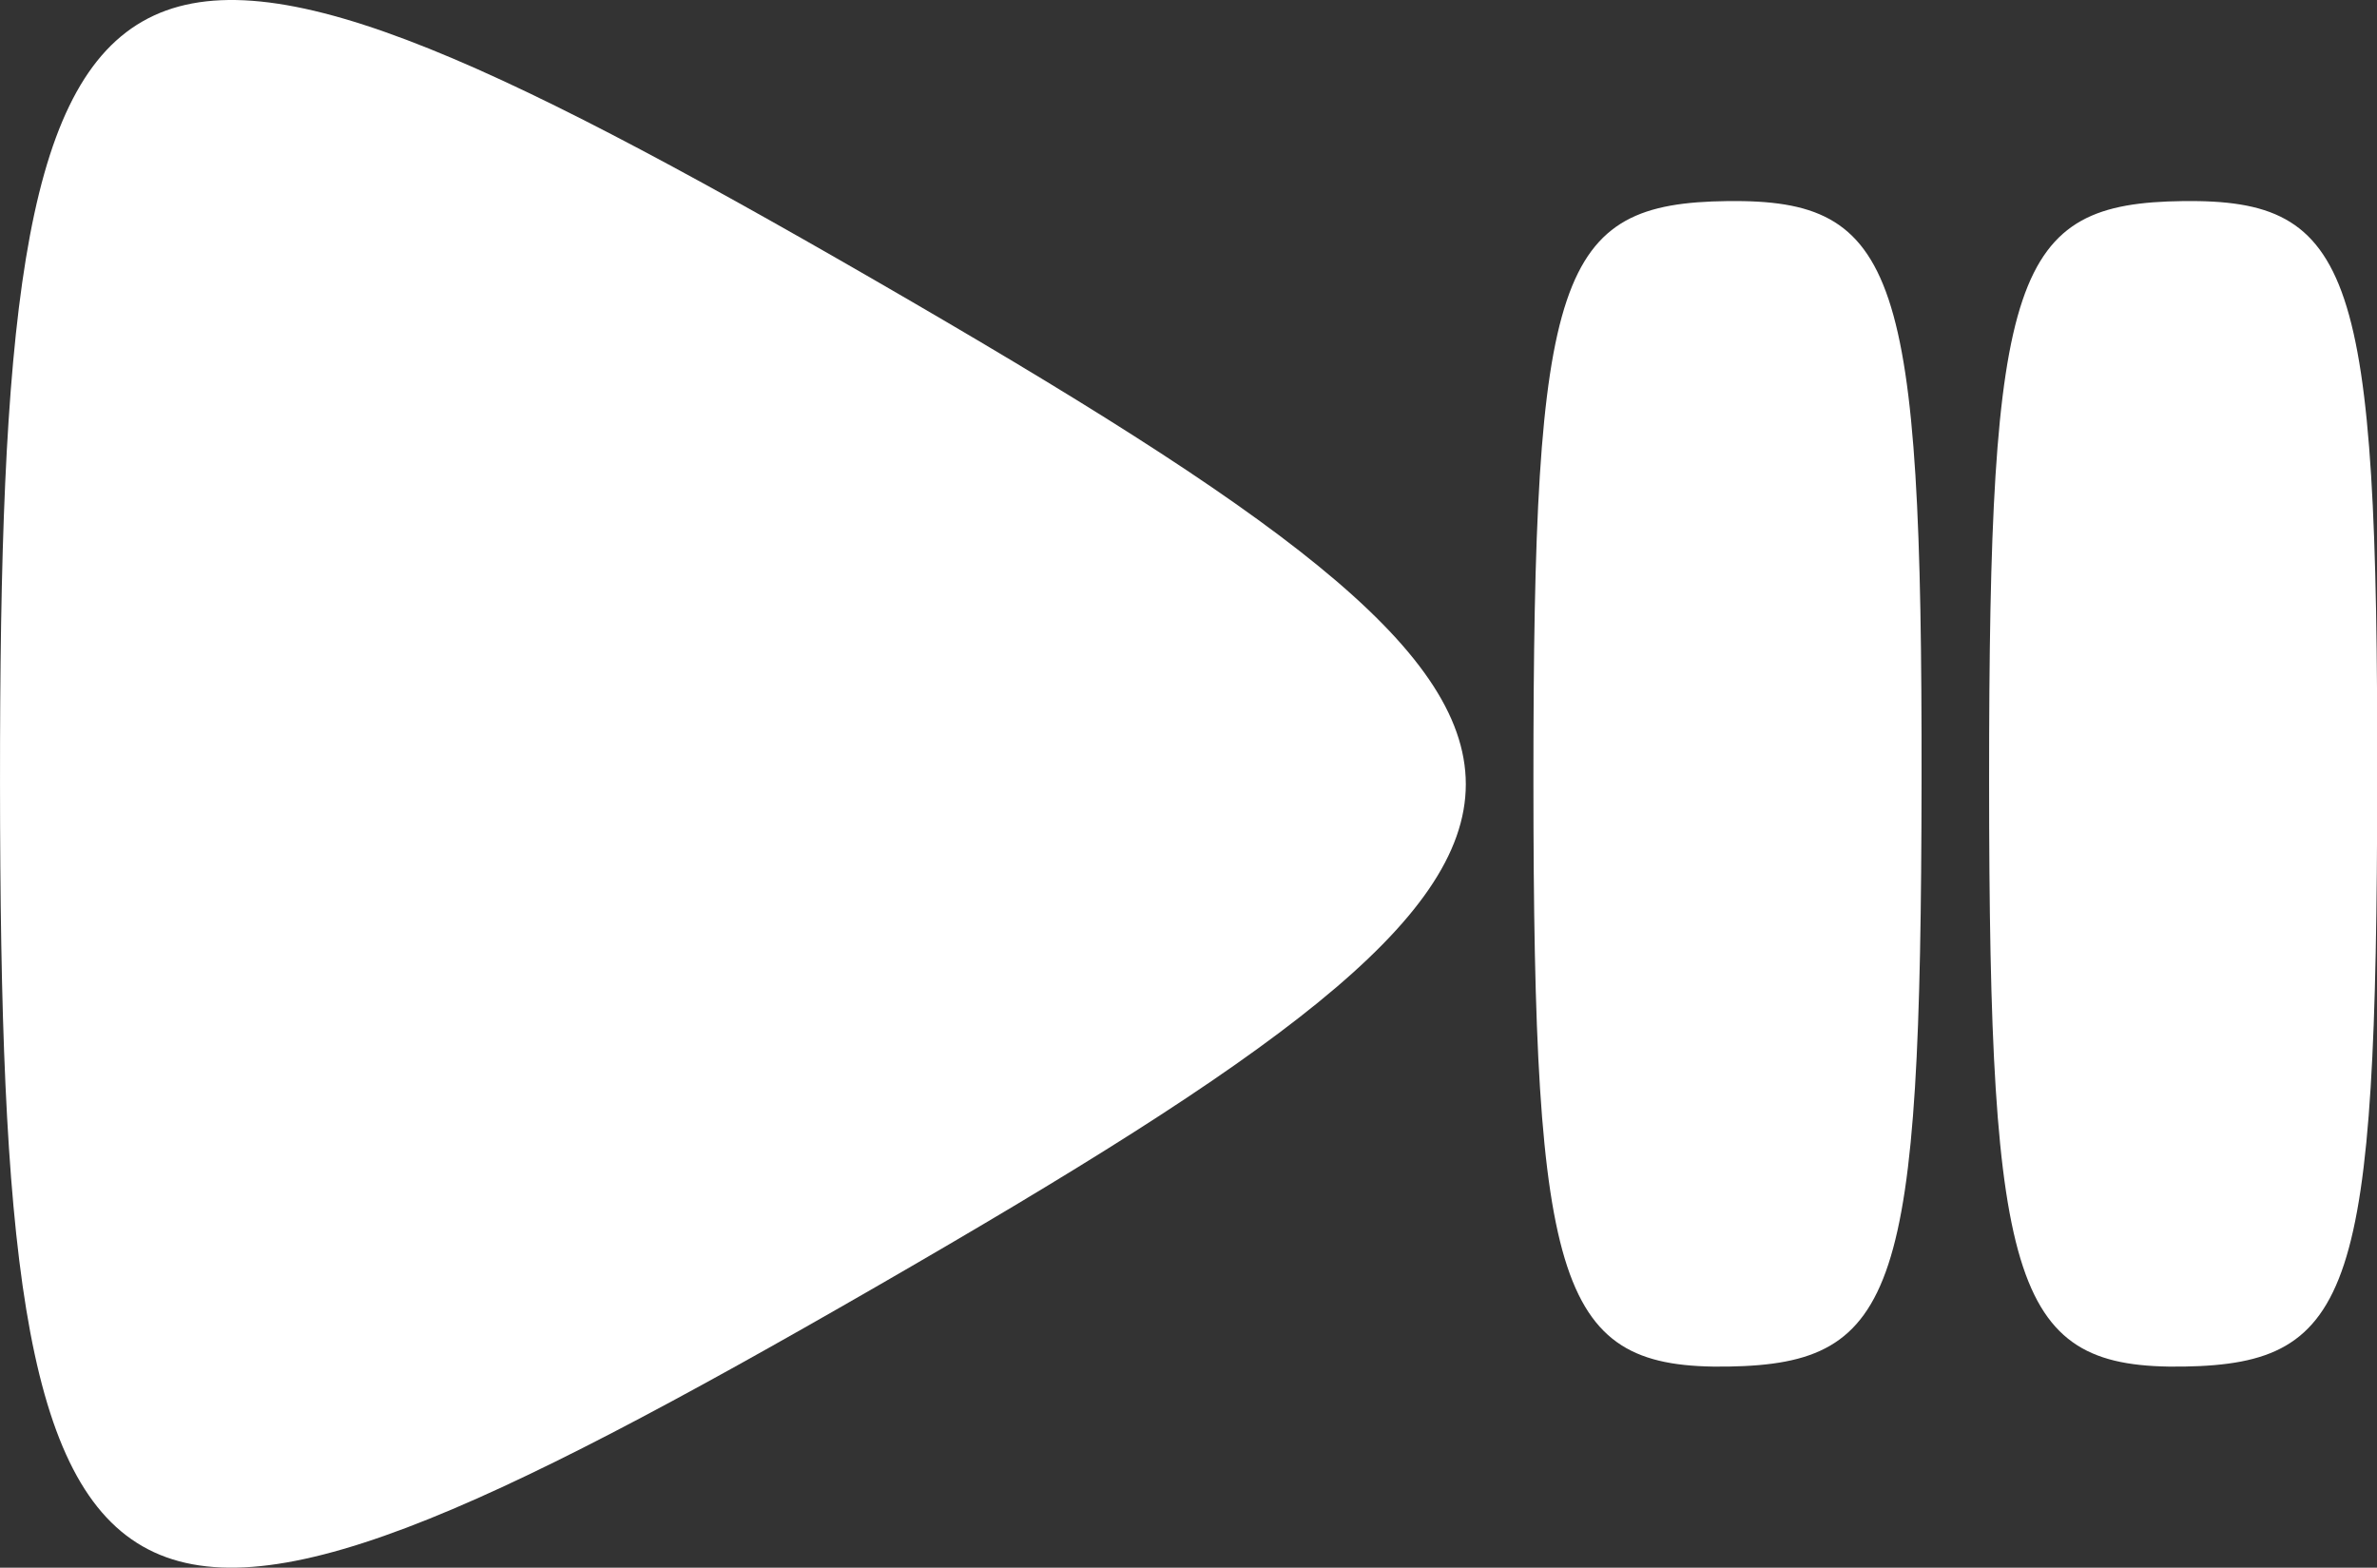 <?xml version="1.0" encoding="UTF-8" standalone="no"?>
<!-- Created with Inkscape (http://www.inkscape.org/) -->

<svg
   width="147.504mm"
   height="97.274mm"
   viewBox="0 0 147.504 97.274"
   version="1.1"
   id="svg5"
   xml:space="preserve"
   xmlns:inkscape="http://www.inkscape.org/namespaces/inkscape"
   xmlns:sodipodi="http://sodipodi.sourceforge.net/DTD/sodipodi-0.dtd"
   xmlns="http://www.w3.org/2000/svg"
   xmlns:svg="http://www.w3.org/2000/svg"><rect x="0" y="0" width="147.504" height="97.274" fill="#333333" stroke="none"/><sodipodi:namedview
     id="namedview7"
     pagecolor="#505050"
     bordercolor="#eeeeee"
     borderopacity="1"
     inkscape:showpageshadow="0"
     inkscape:pageopacity="0"
     inkscape:pagecheckerboard="0"
     inkscape:deskcolor="#505050"
     inkscape:document-units="mm"
     showgrid="false" /><defs
     id="defs2" /><g
     inkscape:label="Layer 1"
     inkscape:groupmode="layer"
     id="layer1"
     transform="translate(-59.773,136.521)"><path
       sodipodi:type="star"
       style="fill:#ffffff;fill-rule:evenodd;stroke:#ff0000;stroke-width:0;stroke-linecap:round;stroke-dasharray:none"
       id="path338"
       inkscape:flatsided="true"
       sodipodi:sides="3"
       sodipodi:cx="59.399998"
       sodipodi:cy="83.021057"
       sodipodi:r1="36.127987"
       sodipodi:r2="25.546343"
       sodipodi:arg1="1.5707963"
       sodipodi:arg2="2.6179939"
       inkscape:rounded="0.9"
       inkscape:randomized="-0.004"
       d="M 59.355,119.213 C 3.031,119.247 -0.091,113.726 28.119,64.882 56.329,16.039 62.417,16.041 90.579,64.906 118.741,113.77 115.679,119.18 59.355,119.213 Z"
       inkscape:transform-center-x="-0.0015326275"
       inkscape:transform-center-y="-0.072543393"
       transform="rotate(90,163.106,15.881)"
       inkscape:export-filename="play next song.svg"
       inkscape:export-xdpi="96"
       inkscape:export-ydpi="96" /><path
       sodipodi:type="star"
       style="fill:#ffffff;fill-rule:evenodd;stroke:#ff0000;stroke-width:0;stroke-linecap:round;stroke-dasharray:none"
       id="path338-1"
       inkscape:flatsided="true"
       sodipodi:sides="4"
       sodipodi:cx="59.399998"
       sodipodi:cy="83.021057"
       sodipodi:r1="36.127987"
       sodipodi:r2="25.546343"
       sodipodi:arg1="1.5707963"
       sodipodi:arg2="2.3561945"
       inkscape:rounded="0.62"
       inkscape:randomized="-0.004"
       d="m 59.355,119.213 c -31.681,0.019 -35.888,-4.515 -36.013,-36.186 -0.125,-31.671 4.366,-36.266 36.011,-36.144 31.645,0.122 36.135,4.365 36.307,36.007 0.172,31.642 -4.624,36.304 -36.304,36.323 z"
       inkscape:transform-center-x="-0.00051139759"
       inkscape:transform-center-y="-0.072549975"
       transform="matrix(0,1,-0.333,0,194.627,-147.386)"
       inkscape:export-filename="play arrow.svg"
       inkscape:export-xdpi="96"
       inkscape:export-ydpi="96" /><path
       sodipodi:type="star"
       style="fill:#ffffff;fill-rule:evenodd;stroke:#ff0000;stroke-width:0;stroke-linecap:round;stroke-dasharray:none"
       id="path338-1-0"
       inkscape:flatsided="true"
       sodipodi:sides="4"
       sodipodi:cx="59.399998"
       sodipodi:cy="83.021057"
       sodipodi:r1="36.127987"
       sodipodi:r2="25.546343"
       sodipodi:arg1="1.5707963"
       sodipodi:arg2="2.3561945"
       inkscape:rounded="0.62"
       inkscape:randomized="-0.004"
       d="m 59.355,119.213 c -31.681,0.019 -35.888,-4.515 -36.013,-36.186 -0.125,-31.671 4.366,-36.266 36.011,-36.144 31.645,0.122 36.135,4.365 36.307,36.007 0.172,31.642 -4.624,36.304 -36.304,36.323 z"
       inkscape:transform-center-x="-0.00051139759"
       inkscape:transform-center-y="-0.072549975"
       transform="matrix(0,1,-0.333,0,222.904,-147.386)"
       inkscape:export-filename="play arrow.svg"
       inkscape:export-xdpi="96"
       inkscape:export-ydpi="96" /></g></svg>
